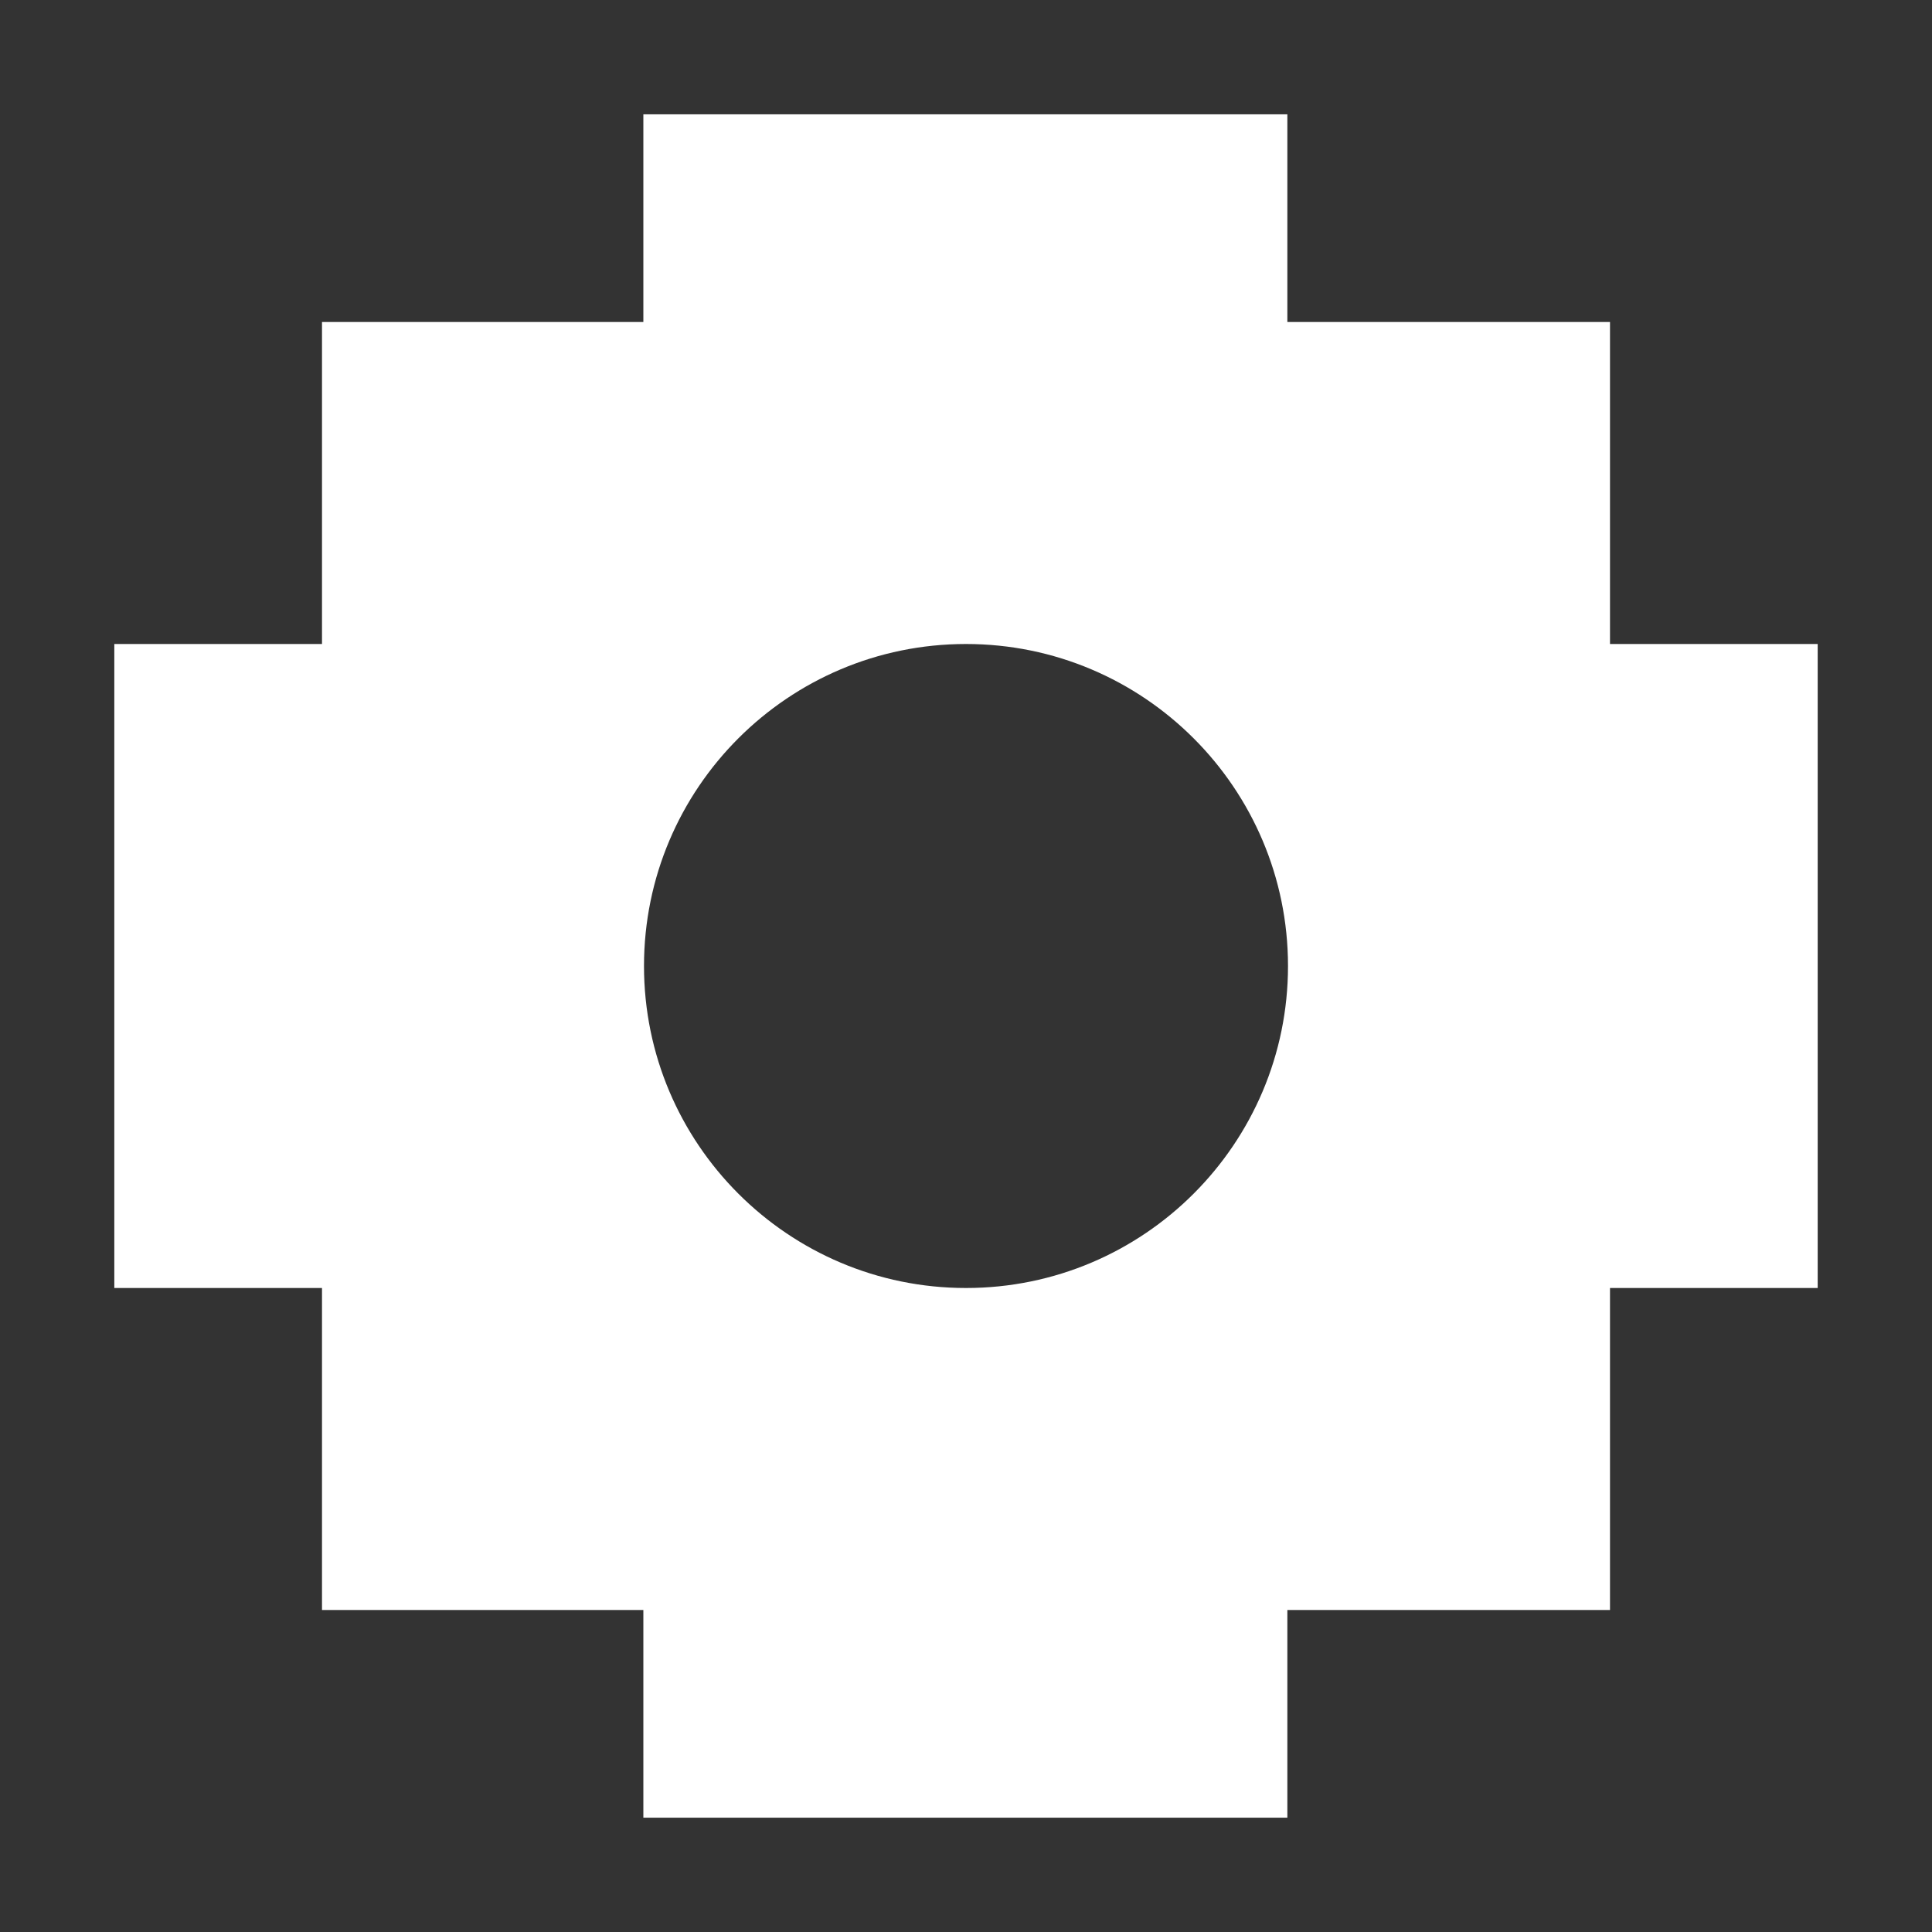 <svg xmlns="http://www.w3.org/2000/svg" version="1.1" width="600px" height="600px" viewBox="0 0 6 6">
<rect x="0" y="0" width="6" height="6" fill="#333333" stroke="none"/>
<path d="M1.998,.355V1H1v1H.355v2H1v1h.998v.645h2V5H5V4h.645V2H5V1H3.998V.355H1.998z  M3,2c.552,0,1,.448,1,1c0,.552-.448,1-1,1s-1-.448-1-1C2,2.448,2.448,2,3,2z" fill="#ffffff"/>
</svg>
